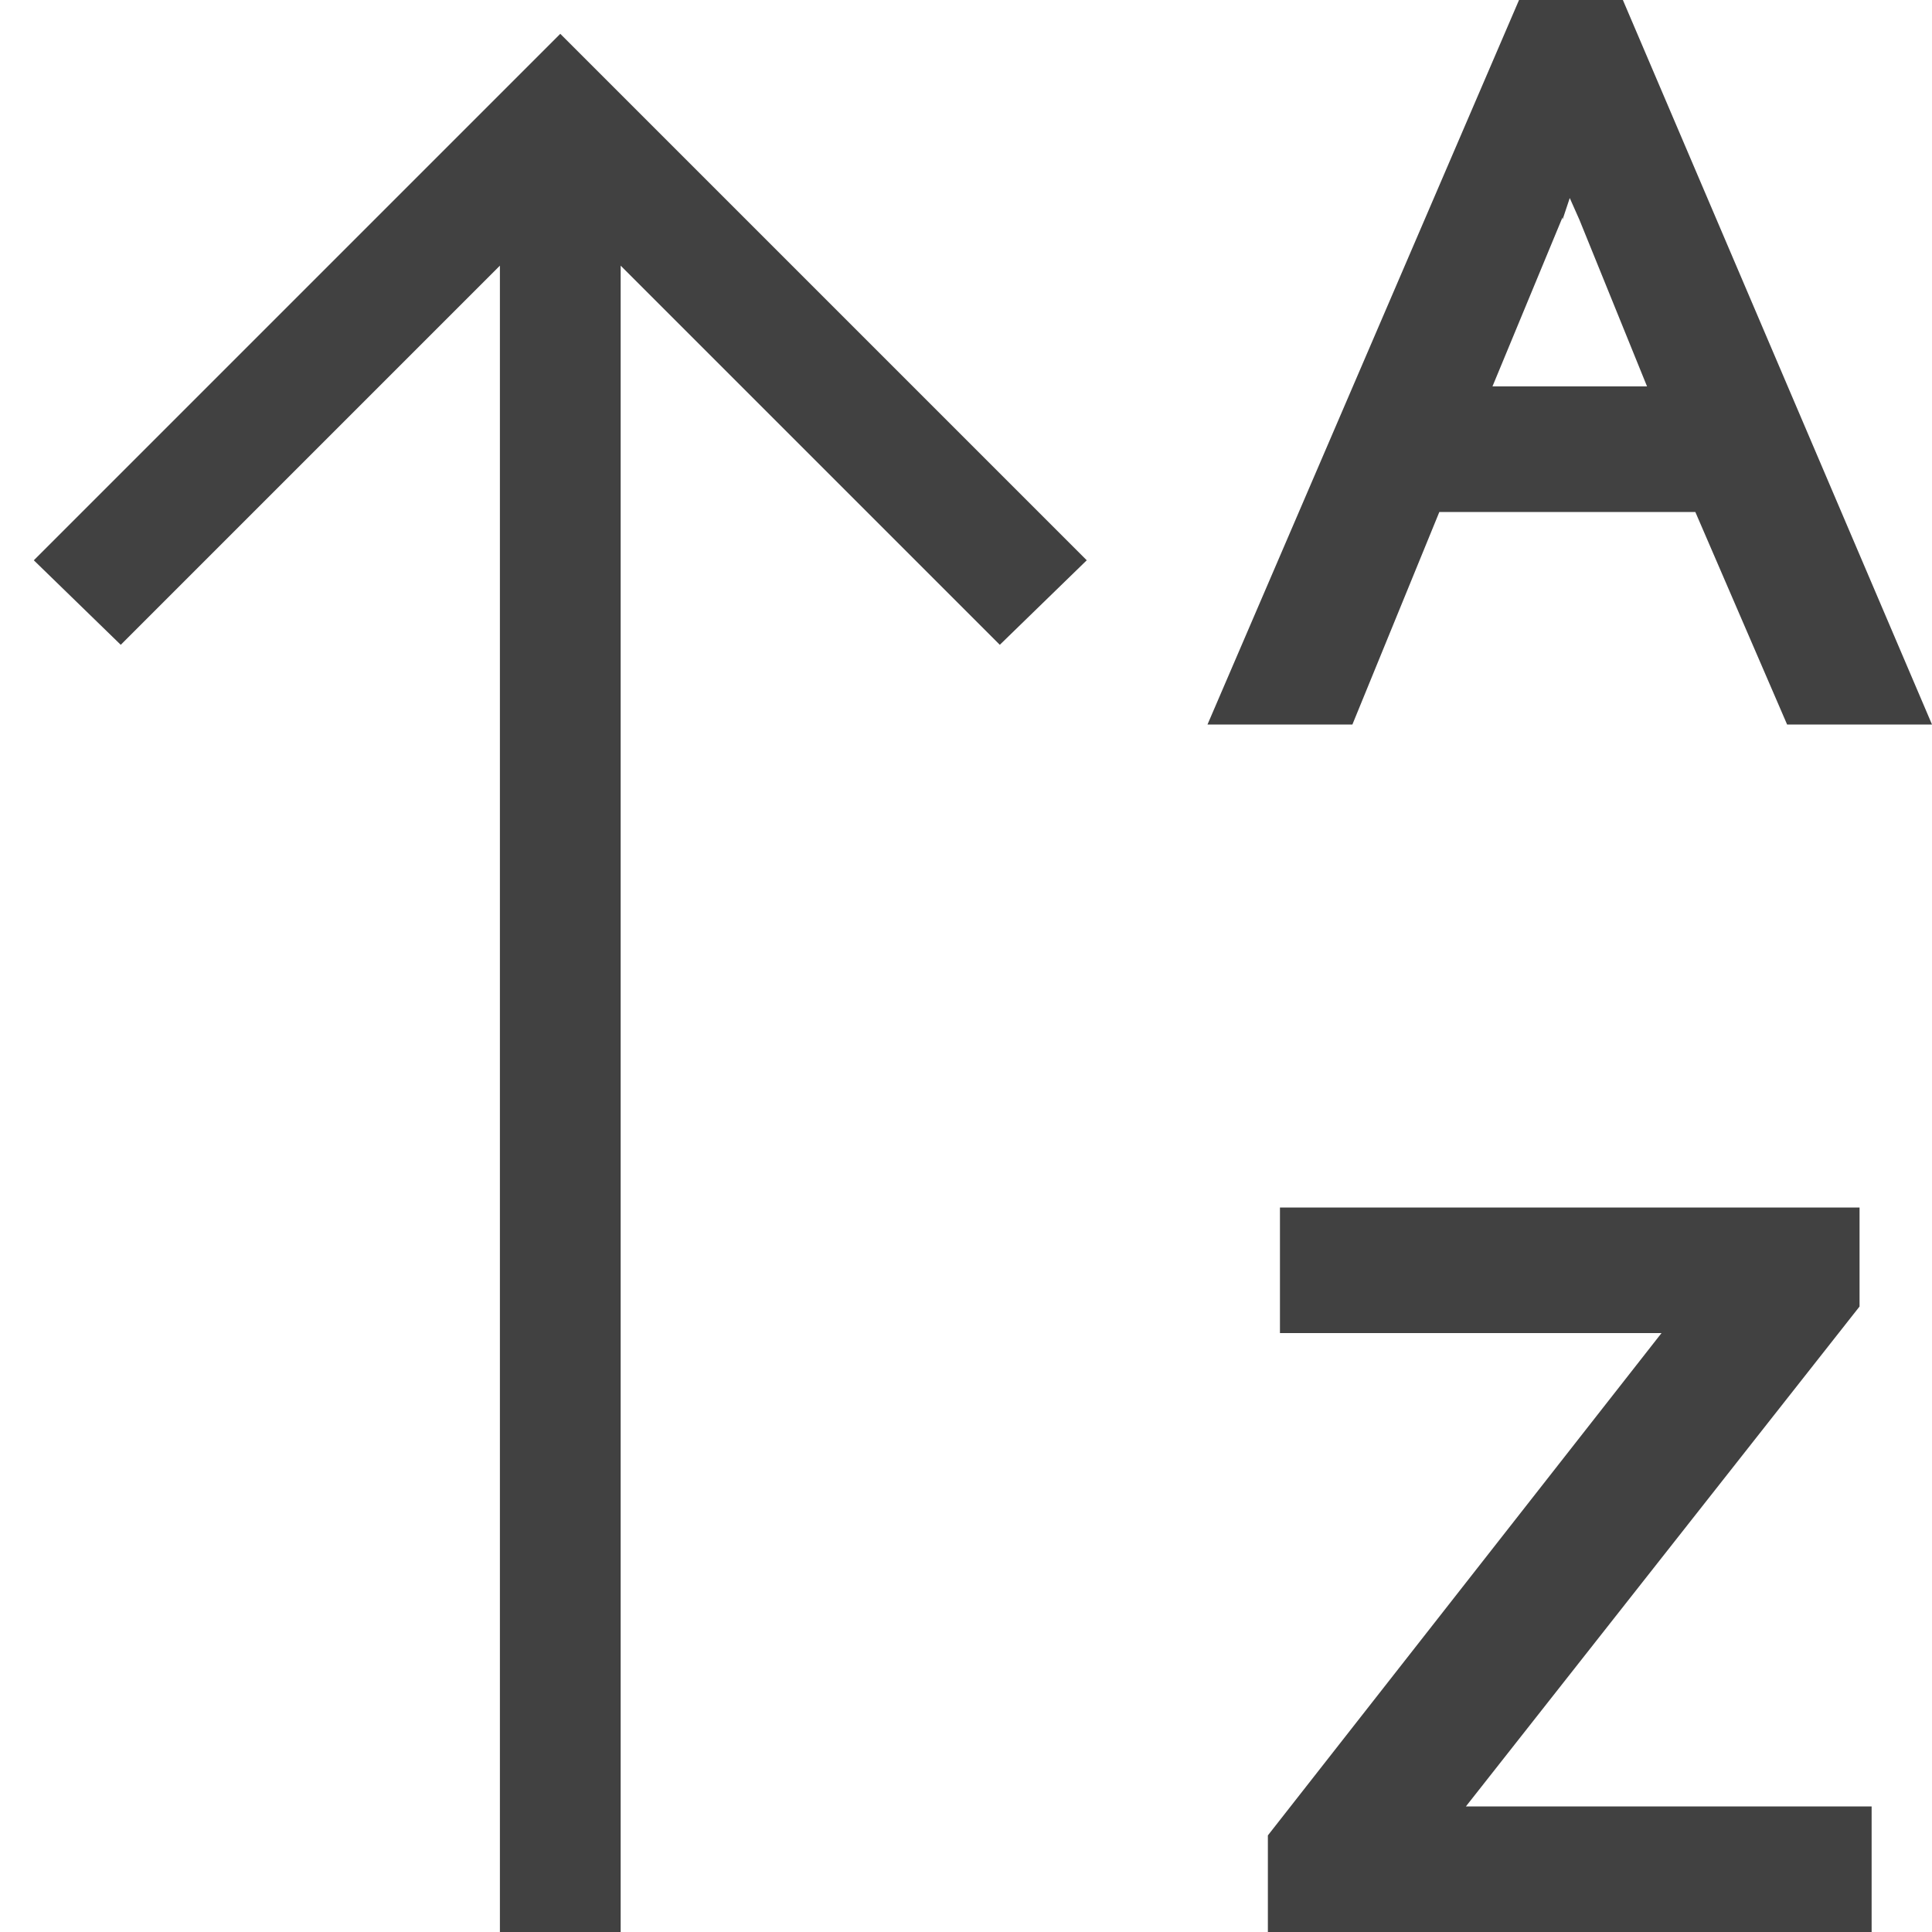 <svg xmlns="http://www.w3.org/2000/svg" viewBox="4 4 8 8"><path fill="#414141" d="M6.07 12V5.1L4.5 6.67l-.36-.35 2.18-2.18L8.5 6.32l-.36.35L6.57 5.1V12Zm3.18 0v-.4l1.63-2.08H9.3V9h2.4v.41l-1.63 2.07h1.68V12Zm2.15-5-.38-.88H9.96L9.6 7H9l1.29-3h.43L12 7Zm-.93-2.1-.29.7h.64l-.28-.69-.04-.09-.03.09Zm0 0"/></svg>